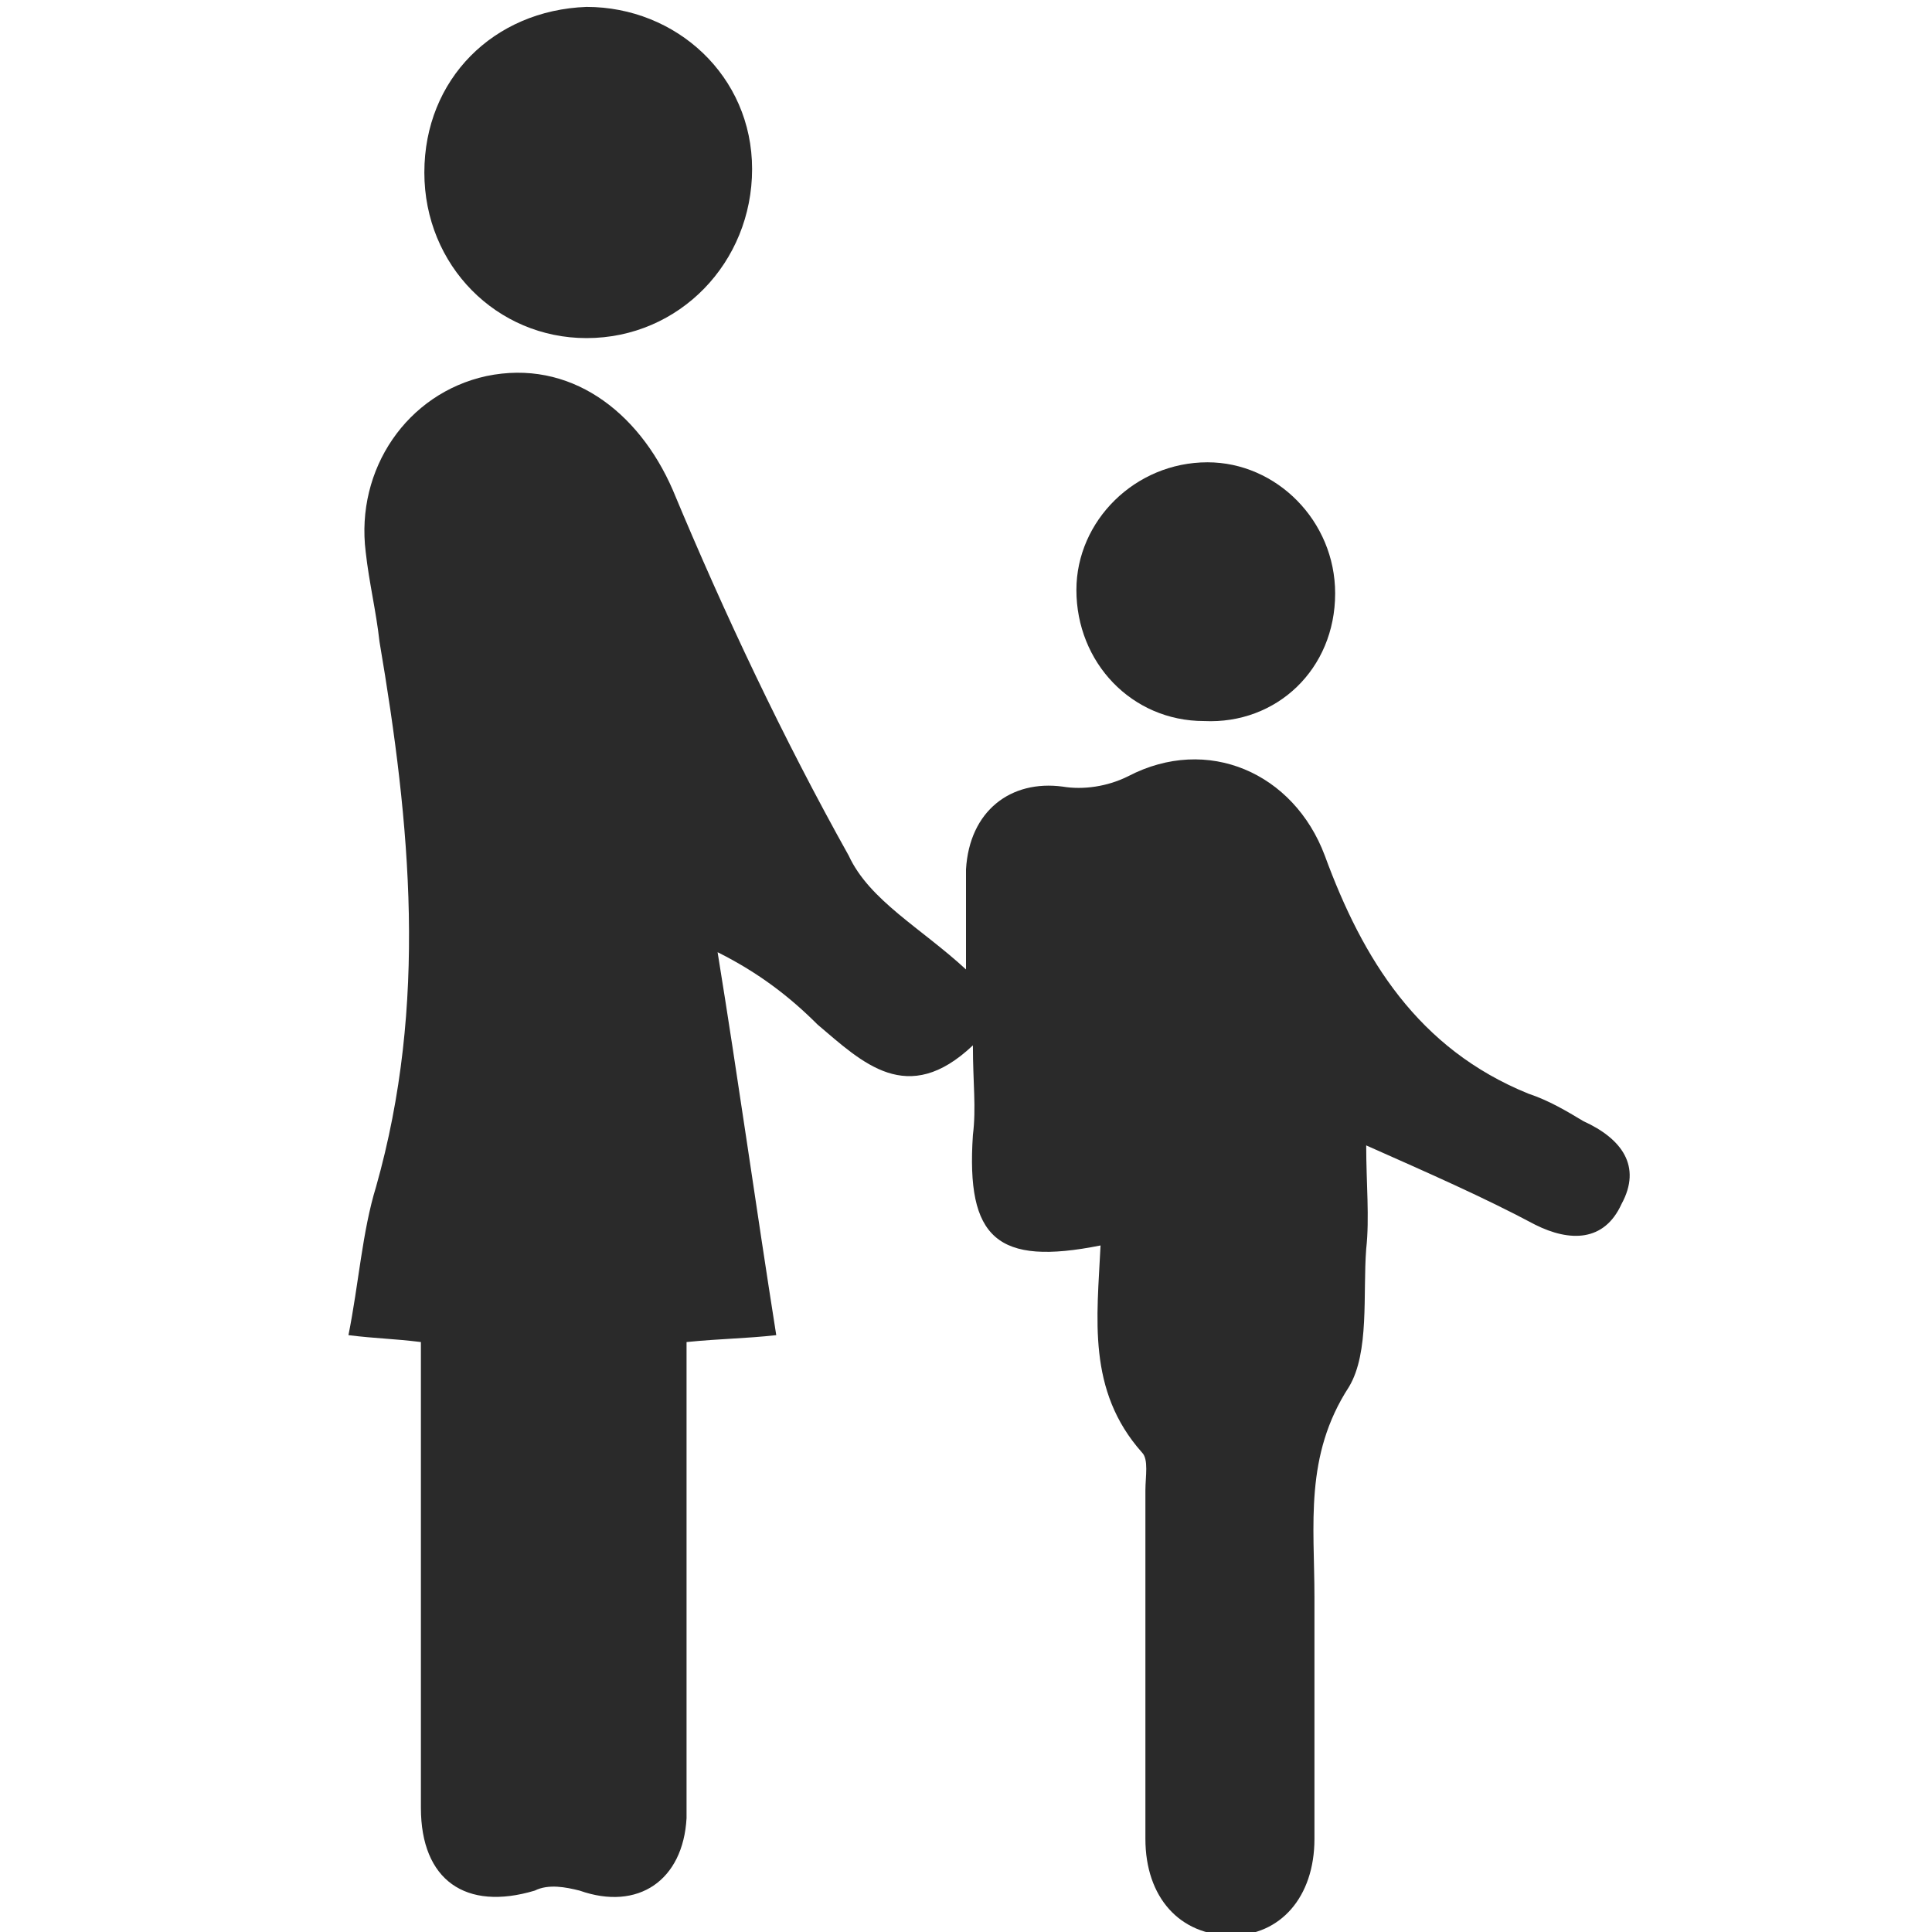 <?xml version="1.0" encoding="utf-8"?>
<!-- Generator: Adobe Illustrator 25.2.1, SVG Export Plug-In . SVG Version: 6.00 Build 0)  -->
<svg version="1.1" xmlns="http://www.w3.org/2000/svg" xmlns:xlink="http://www.w3.org/1999/xlink" x="0px" y="0px"
	 viewBox="0 0 56 56" style="enable-background:new 0 0 56 56;" xml:space="preserve">
<style type="text/css">
	.st0{display:none;}
	.st1{display:inline;fill:#2A2A2A;}
	.st2{fill:#2A2A2A;}
	.st3{fill:#FFFFFF;}
	.st4{fill:none;stroke:#FFFFFF;stroke-width:3;stroke-linecap:round;stroke-linejoin:round;stroke-miterlimit:10;}
	.st5{fill:none;stroke:#FFFFFF;stroke-width:3;stroke-linecap:round;stroke-linejoin:round;}
	.st6{fill:none;}
	.st7{fill:#FF002B;}
	.st8{fill:url(#SVGID_1_);}
	.st9{fill:url(#SVGID_2_);}
	.st10{clip-path:url(#SVGID_4_);}
	.st11{fill:#FF0606;}
</style>
<g id="FOND" class="st0">
</g>
<g id="Calque_1">
	<g>
		<path class="st2" d="M28,28.1c0-1.2,0-2,0-2.9c0.1-1.7,1.3-2.6,2.8-2.4c0.6,0.1,1.3,0,1.9-0.3c2.3-1.2,4.8-0.1,5.7,2.3
			c1.1,3,2.7,5.6,5.9,6.9c0.6,0.2,1.1,0.5,1.6,0.8c1.1,0.5,1.7,1.3,1.1,2.4c-0.5,1.1-1.5,1.1-2.5,0.6c-1.5-0.8-3.1-1.5-4.9-2.3
			c0,1.1,0.1,2.1,0,3c-0.1,1.3,0.1,3-0.5,4c-1.3,2-1,4-1,6.1c0,2.3,0,4.7,0,7c0,1.7-1,2.8-2.4,2.8c-1.5,0-2.5-1.1-2.5-2.8
			c0-3.4,0-6.7,0-10.1c0-0.4,0.1-0.9-0.1-1.1c-1.6-1.8-1.3-3.9-1.2-6c-3,0.6-3.9-0.2-3.7-3.2c0.1-0.8,0-1.5,0-2.6
			c-1.9,1.8-3.2,0.5-4.5-0.6c-0.8-0.8-1.7-1.5-2.9-2.1c0.6,3.7,1.1,7.3,1.7,11.1c-0.9,0.1-1.6,0.1-2.6,0.2c0,3.2,0,6.4,0,9.6
			c0,1.4,0,2.8,0,4.2c-0.1,1.8-1.4,2.7-3.1,2.1c-0.4-0.1-0.9-0.2-1.3,0c-2,0.6-3.3-0.3-3.3-2.4c0-3.9,0-7.8,0-11.7
			c0-0.6,0-1.2,0-1.8c-0.8-0.1-1.3-0.1-2.1-0.2c0.3-1.5,0.4-3,0.8-4.3c1.5-5.3,1-10.5,0.1-15.8c-0.1-0.9-0.3-1.7-0.4-2.6
			c-0.3-2.4,1.2-4.6,3.5-5.1c2.4-0.5,4.4,1,5.4,3.3c1.5,3.6,3.2,7.2,5.1,10.6C25.2,26.1,26.7,26.9,28,28.1"/>
		<path class="st2" d="M12.3,5c0-2.7,2-4.7,4.7-4.8c2.6,0,4.8,2,4.8,4.7c0,2.7-2.1,4.9-4.8,4.9C14.4,9.8,12.3,7.7,12.3,5"/>
		<path class="st2" d="M34.9,20.9c-2.1,0-3.7-1.7-3.7-3.8c0-2,1.7-3.7,3.8-3.7c2,0,3.7,1.7,3.7,3.8C38.7,19.4,37,21,34.9,20.9"/>
	</g>
	<rect x="0" y="0" class="st6" width="56" height="56"/>
</g>
</svg>
